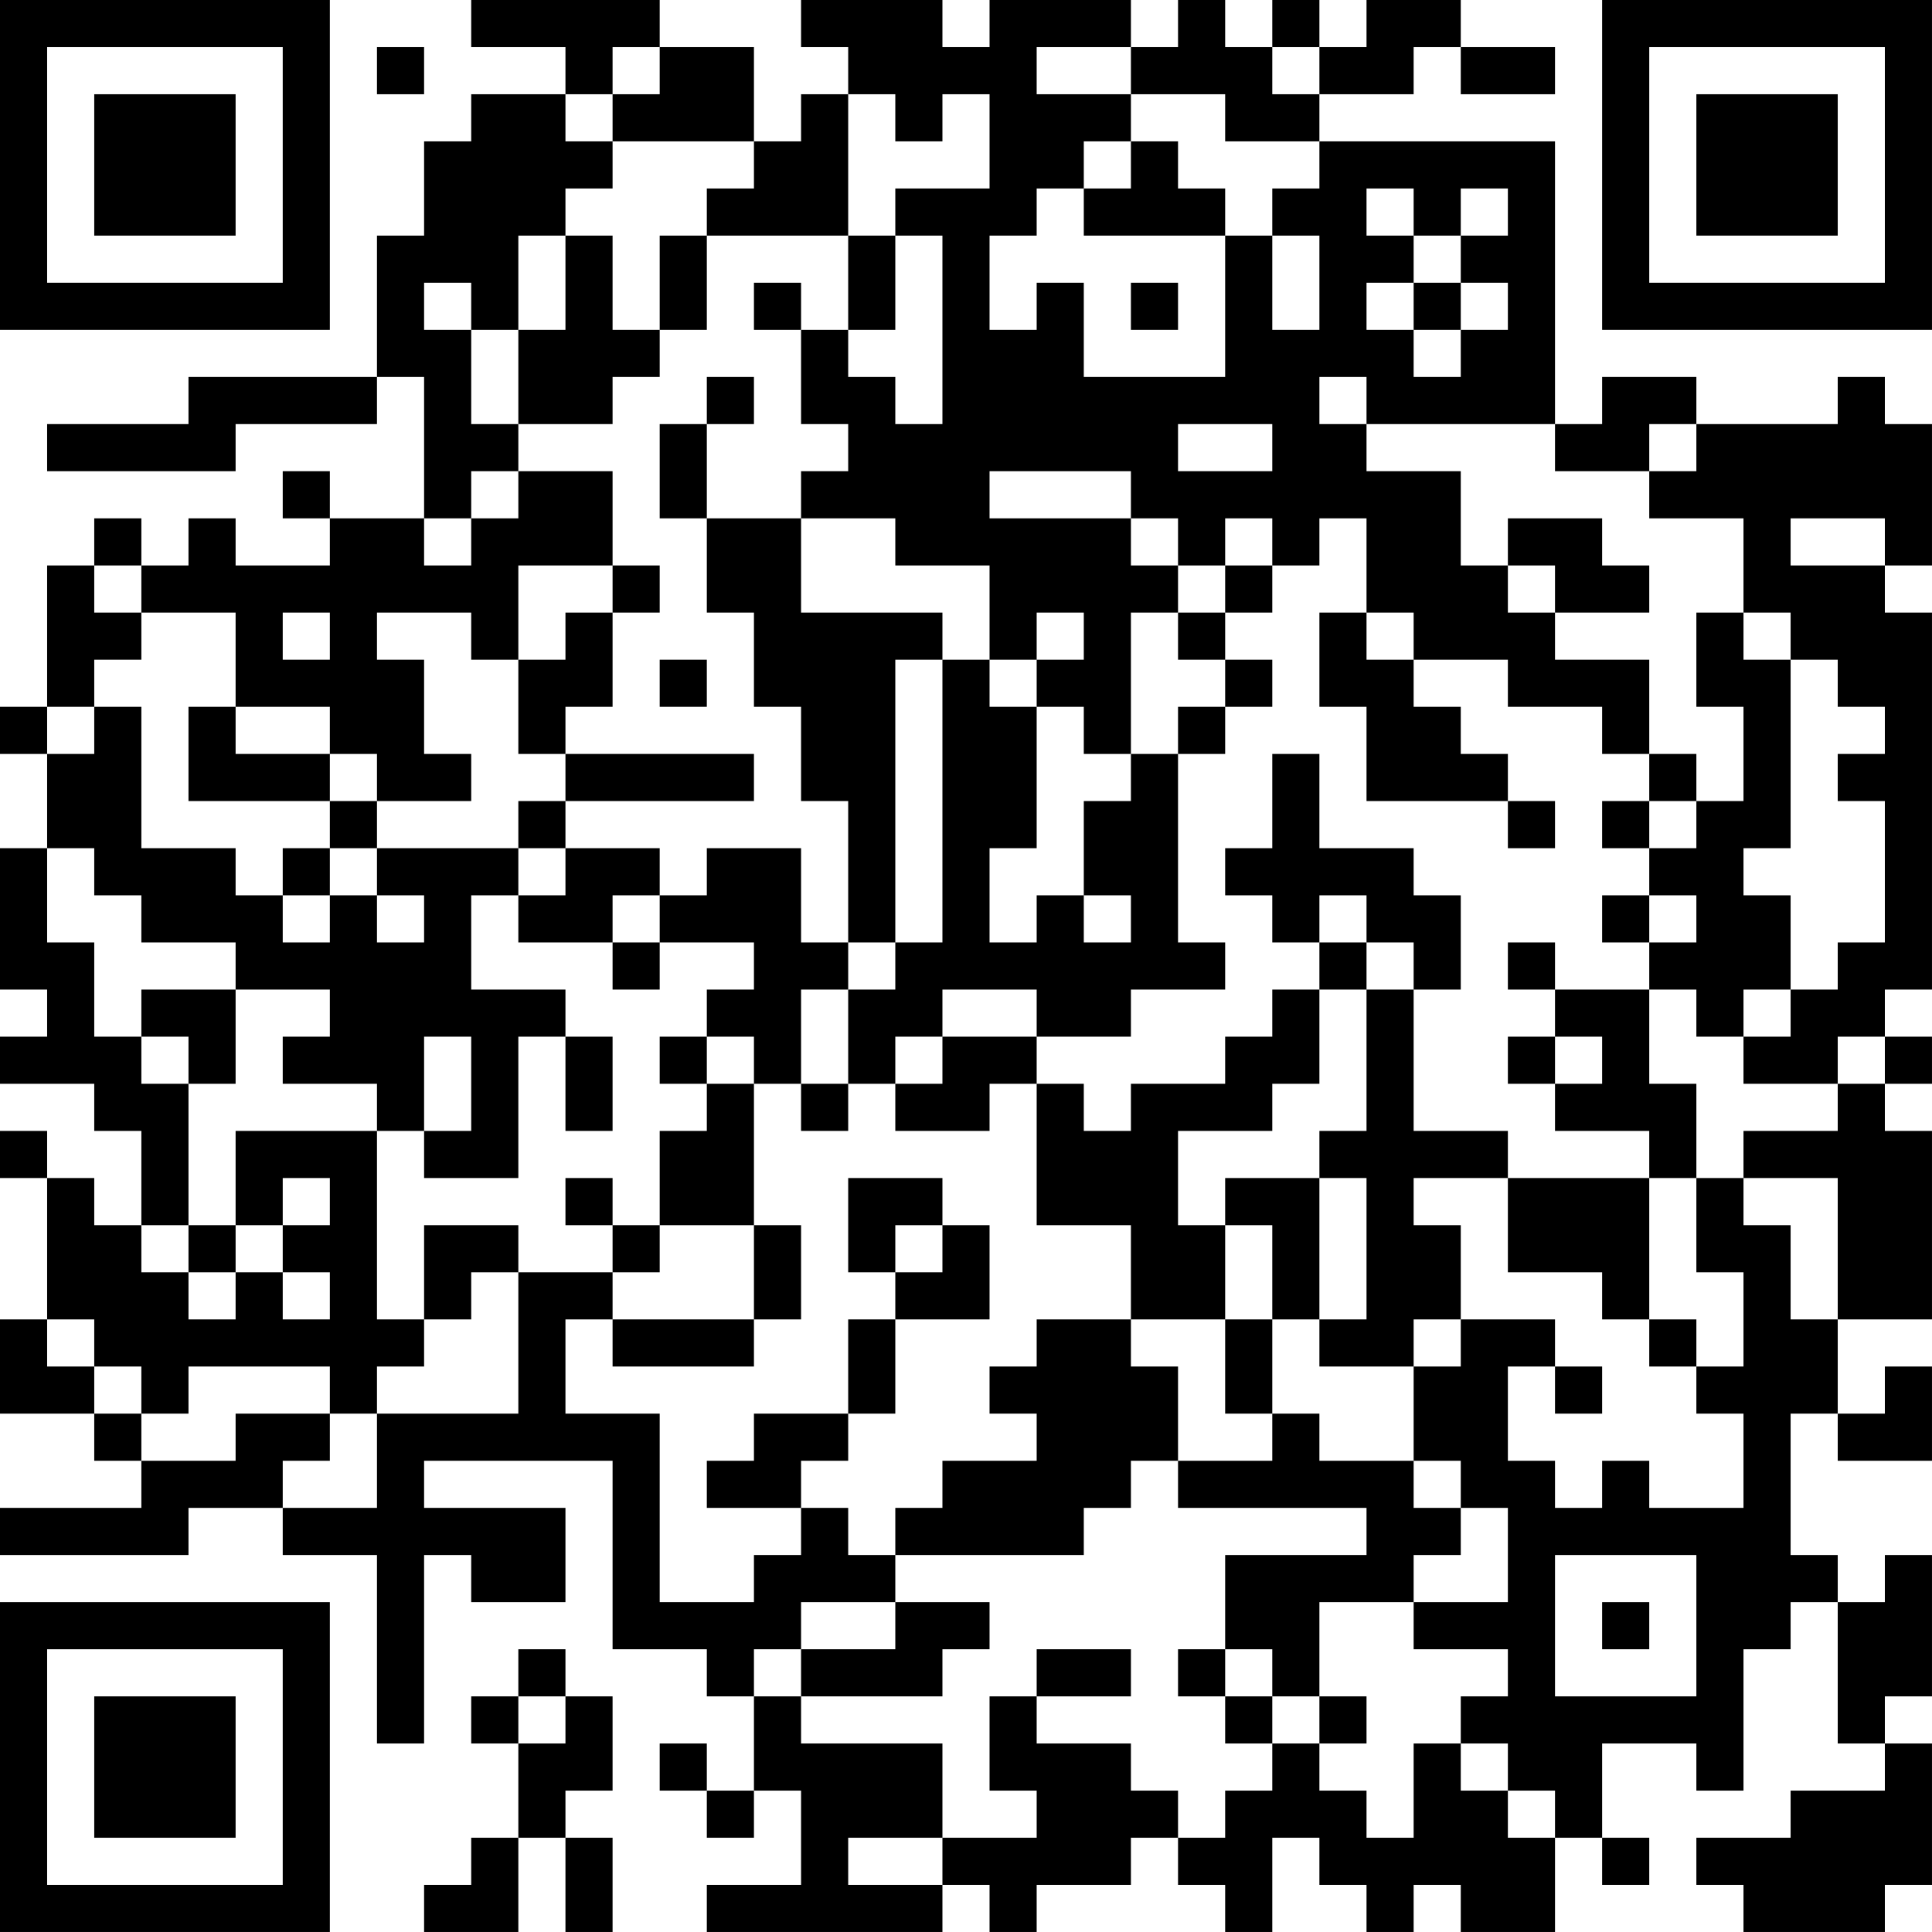 <?xml version="1.0" encoding="UTF-8"?>
<svg xmlns="http://www.w3.org/2000/svg" version="1.1" width="200" height="200" viewBox="0 0 200 200"><rect x="0" y="0" width="200" height="200" fill="#ffffff"/><g transform="scale(4.878)"><g transform="translate(0,0)"><path fill-rule="evenodd" d="M10 0L10 1L12 1L12 2L10 2L10 3L9 3L9 5L8 5L8 8L4 8L4 9L1 9L1 10L5 10L5 9L8 9L8 8L9 8L9 11L7 11L7 10L6 10L6 11L7 11L7 12L5 12L5 11L4 11L4 12L3 12L3 11L2 11L2 12L1 12L1 15L0 15L0 16L1 16L1 18L0 18L0 21L1 21L1 22L0 22L0 23L2 23L2 24L3 24L3 26L2 26L2 25L1 25L1 24L0 24L0 25L1 25L1 28L0 28L0 30L2 30L2 31L3 31L3 32L0 32L0 33L4 33L4 32L6 32L6 33L8 33L8 37L9 37L9 33L10 33L10 34L12 34L12 32L9 32L9 31L13 31L13 35L15 35L15 36L16 36L16 38L15 38L15 37L14 37L14 38L15 38L15 39L16 39L16 38L17 38L17 40L15 40L15 41L20 41L20 40L21 40L21 41L22 41L22 40L24 40L24 39L25 39L25 40L26 40L26 41L27 41L27 39L28 39L28 40L29 40L29 41L30 41L30 40L31 40L31 41L33 41L33 39L34 39L34 40L35 40L35 39L34 39L34 37L36 37L36 38L37 38L37 35L38 35L38 34L39 34L39 37L40 37L40 38L38 38L38 39L36 39L36 40L37 40L37 41L40 41L40 40L41 40L41 37L40 37L40 36L41 36L41 33L40 33L40 34L39 34L39 33L38 33L38 30L39 30L39 31L41 31L41 29L40 29L40 30L39 30L39 28L41 28L41 24L40 24L40 23L41 23L41 22L40 22L40 21L41 21L41 13L40 13L40 12L41 12L41 9L40 9L40 8L39 8L39 9L36 9L36 8L34 8L34 9L33 9L33 3L28 3L28 2L30 2L30 1L31 1L31 2L33 2L33 1L31 1L31 0L29 0L29 1L28 1L28 0L27 0L27 1L26 1L26 0L25 0L25 1L24 1L24 0L21 0L21 1L20 1L20 0L17 0L17 1L18 1L18 2L17 2L17 3L16 3L16 1L14 1L14 0ZM8 1L8 2L9 2L9 1ZM13 1L13 2L12 2L12 3L13 3L13 4L12 4L12 5L11 5L11 7L10 7L10 6L9 6L9 7L10 7L10 9L11 9L11 10L10 10L10 11L9 11L9 12L10 12L10 11L11 11L11 10L13 10L13 12L11 12L11 14L10 14L10 13L8 13L8 14L9 14L9 16L10 16L10 17L8 17L8 16L7 16L7 15L5 15L5 13L3 13L3 12L2 12L2 13L3 13L3 14L2 14L2 15L1 15L1 16L2 16L2 15L3 15L3 18L5 18L5 19L6 19L6 20L7 20L7 19L8 19L8 20L9 20L9 19L8 19L8 18L11 18L11 19L10 19L10 21L12 21L12 22L11 22L11 25L9 25L9 24L10 24L10 22L9 22L9 24L8 24L8 23L6 23L6 22L7 22L7 21L5 21L5 20L3 20L3 19L2 19L2 18L1 18L1 20L2 20L2 22L3 22L3 23L4 23L4 26L3 26L3 27L4 27L4 28L5 28L5 27L6 27L6 28L7 28L7 27L6 27L6 26L7 26L7 25L6 25L6 26L5 26L5 24L8 24L8 28L9 28L9 29L8 29L8 30L7 30L7 29L4 29L4 30L3 30L3 29L2 29L2 28L1 28L1 29L2 29L2 30L3 30L3 31L5 31L5 30L7 30L7 31L6 31L6 32L8 32L8 30L11 30L11 27L13 27L13 28L12 28L12 30L14 30L14 34L16 34L16 33L17 33L17 32L18 32L18 33L19 33L19 34L17 34L17 35L16 35L16 36L17 36L17 37L20 37L20 39L18 39L18 40L20 40L20 39L22 39L22 38L21 38L21 36L22 36L22 37L24 37L24 38L25 38L25 39L26 39L26 38L27 38L27 37L28 37L28 38L29 38L29 39L30 39L30 37L31 37L31 38L32 38L32 39L33 39L33 38L32 38L32 37L31 37L31 36L32 36L32 35L30 35L30 34L32 34L32 32L31 32L31 31L30 31L30 29L31 29L31 28L33 28L33 29L32 29L32 31L33 31L33 32L34 32L34 31L35 31L35 32L37 32L37 30L36 30L36 29L37 29L37 27L36 27L36 25L37 25L37 26L38 26L38 28L39 28L39 25L37 25L37 24L39 24L39 23L40 23L40 22L39 22L39 23L37 23L37 22L38 22L38 21L39 21L39 20L40 20L40 17L39 17L39 16L40 16L40 15L39 15L39 14L38 14L38 13L37 13L37 11L35 11L35 10L36 10L36 9L35 9L35 10L33 10L33 9L29 9L29 8L28 8L28 9L29 9L29 10L31 10L31 12L32 12L32 13L33 13L33 14L35 14L35 16L34 16L34 15L32 15L32 14L30 14L30 13L29 13L29 11L28 11L28 12L27 12L27 11L26 11L26 12L25 12L25 11L24 11L24 10L21 10L21 11L24 11L24 12L25 12L25 13L24 13L24 16L23 16L23 15L22 15L22 14L23 14L23 13L22 13L22 14L21 14L21 12L19 12L19 11L17 11L17 10L18 10L18 9L17 9L17 7L18 7L18 8L19 8L19 9L20 9L20 5L19 5L19 4L21 4L21 2L20 2L20 3L19 3L19 2L18 2L18 5L15 5L15 4L16 4L16 3L13 3L13 2L14 2L14 1ZM22 1L22 2L24 2L24 3L23 3L23 4L22 4L22 5L21 5L21 7L22 7L22 6L23 6L23 8L26 8L26 5L27 5L27 7L28 7L28 5L27 5L27 4L28 4L28 3L26 3L26 2L24 2L24 1ZM27 1L27 2L28 2L28 1ZM24 3L24 4L23 4L23 5L26 5L26 4L25 4L25 3ZM29 4L29 5L30 5L30 6L29 6L29 7L30 7L30 8L31 8L31 7L32 7L32 6L31 6L31 5L32 5L32 4L31 4L31 5L30 5L30 4ZM12 5L12 7L11 7L11 9L13 9L13 8L14 8L14 7L15 7L15 5L14 5L14 7L13 7L13 5ZM18 5L18 7L19 7L19 5ZM16 6L16 7L17 7L17 6ZM24 6L24 7L25 7L25 6ZM30 6L30 7L31 7L31 6ZM15 8L15 9L14 9L14 11L15 11L15 13L16 13L16 15L17 15L17 17L18 17L18 20L17 20L17 18L15 18L15 19L14 19L14 18L12 18L12 17L16 17L16 16L12 16L12 15L13 15L13 13L14 13L14 12L13 12L13 13L12 13L12 14L11 14L11 16L12 16L12 17L11 17L11 18L12 18L12 19L11 19L11 20L13 20L13 21L14 21L14 20L16 20L16 21L15 21L15 22L14 22L14 23L15 23L15 24L14 24L14 26L13 26L13 25L12 25L12 26L13 26L13 27L14 27L14 26L16 26L16 28L13 28L13 29L16 29L16 28L17 28L17 26L16 26L16 23L17 23L17 24L18 24L18 23L19 23L19 24L21 24L21 23L22 23L22 26L24 26L24 28L22 28L22 29L21 29L21 30L22 30L22 31L20 31L20 32L19 32L19 33L23 33L23 32L24 32L24 31L25 31L25 32L29 32L29 33L26 33L26 35L25 35L25 36L26 36L26 37L27 37L27 36L28 36L28 37L29 37L29 36L28 36L28 34L30 34L30 33L31 33L31 32L30 32L30 31L28 31L28 30L27 30L27 28L28 28L28 29L30 29L30 28L31 28L31 26L30 26L30 25L32 25L32 27L34 27L34 28L35 28L35 29L36 29L36 28L35 28L35 25L36 25L36 23L35 23L35 21L36 21L36 22L37 22L37 21L38 21L38 19L37 19L37 18L38 18L38 14L37 14L37 13L36 13L36 15L37 15L37 17L36 17L36 16L35 16L35 17L34 17L34 18L35 18L35 19L34 19L34 20L35 20L35 21L33 21L33 20L32 20L32 21L33 21L33 22L32 22L32 23L33 23L33 24L35 24L35 25L32 25L32 24L30 24L30 21L31 21L31 19L30 19L30 18L28 18L28 16L27 16L27 18L26 18L26 19L27 19L27 20L28 20L28 21L27 21L27 22L26 22L26 23L24 23L24 24L23 24L23 23L22 23L22 22L24 22L24 21L26 21L26 20L25 20L25 16L26 16L26 15L27 15L27 14L26 14L26 13L27 13L27 12L26 12L26 13L25 13L25 14L26 14L26 15L25 15L25 16L24 16L24 17L23 17L23 19L22 19L22 20L21 20L21 18L22 18L22 15L21 15L21 14L20 14L20 13L17 13L17 11L15 11L15 9L16 9L16 8ZM25 9L25 10L27 10L27 9ZM32 11L32 12L33 12L33 13L35 13L35 12L34 12L34 11ZM38 11L38 12L40 12L40 11ZM6 13L6 14L7 14L7 13ZM28 13L28 15L29 15L29 17L32 17L32 18L33 18L33 17L32 17L32 16L31 16L31 15L30 15L30 14L29 14L29 13ZM14 14L14 15L15 15L15 14ZM19 14L19 20L18 20L18 21L17 21L17 23L18 23L18 21L19 21L19 20L20 20L20 14ZM4 15L4 17L7 17L7 18L6 18L6 19L7 19L7 18L8 18L8 17L7 17L7 16L5 16L5 15ZM35 17L35 18L36 18L36 17ZM13 19L13 20L14 20L14 19ZM23 19L23 20L24 20L24 19ZM28 19L28 20L29 20L29 21L28 21L28 23L27 23L27 24L25 24L25 26L26 26L26 28L24 28L24 29L25 29L25 31L27 31L27 30L26 30L26 28L27 28L27 26L26 26L26 25L28 25L28 28L29 28L29 25L28 25L28 24L29 24L29 21L30 21L30 20L29 20L29 19ZM35 19L35 20L36 20L36 19ZM3 21L3 22L4 22L4 23L5 23L5 21ZM20 21L20 22L19 22L19 23L20 23L20 22L22 22L22 21ZM12 22L12 24L13 24L13 22ZM15 22L15 23L16 23L16 22ZM33 22L33 23L34 23L34 22ZM18 25L18 27L19 27L19 28L18 28L18 30L16 30L16 31L15 31L15 32L17 32L17 31L18 31L18 30L19 30L19 28L21 28L21 26L20 26L20 25ZM4 26L4 27L5 27L5 26ZM9 26L9 28L10 28L10 27L11 27L11 26ZM19 26L19 27L20 27L20 26ZM33 29L33 30L34 30L34 29ZM33 33L33 36L36 36L36 33ZM19 34L19 35L17 35L17 36L20 36L20 35L21 35L21 34ZM34 34L34 35L35 35L35 34ZM11 35L11 36L10 36L10 37L11 37L11 39L10 39L10 40L9 40L9 41L11 41L11 39L12 39L12 41L13 41L13 39L12 39L12 38L13 38L13 36L12 36L12 35ZM22 35L22 36L24 36L24 35ZM26 35L26 36L27 36L27 35ZM11 36L11 37L12 37L12 36ZM0 0L0 7L7 7L7 0ZM1 1L1 6L6 6L6 1ZM2 2L2 5L5 5L5 2ZM34 0L34 7L41 7L41 0ZM35 1L35 6L40 6L40 1ZM36 2L36 5L39 5L39 2ZM0 34L0 41L7 41L7 34ZM1 35L1 40L6 40L6 35ZM2 36L2 39L5 39L5 36Z" fill="#000000"/></g></g></svg>
